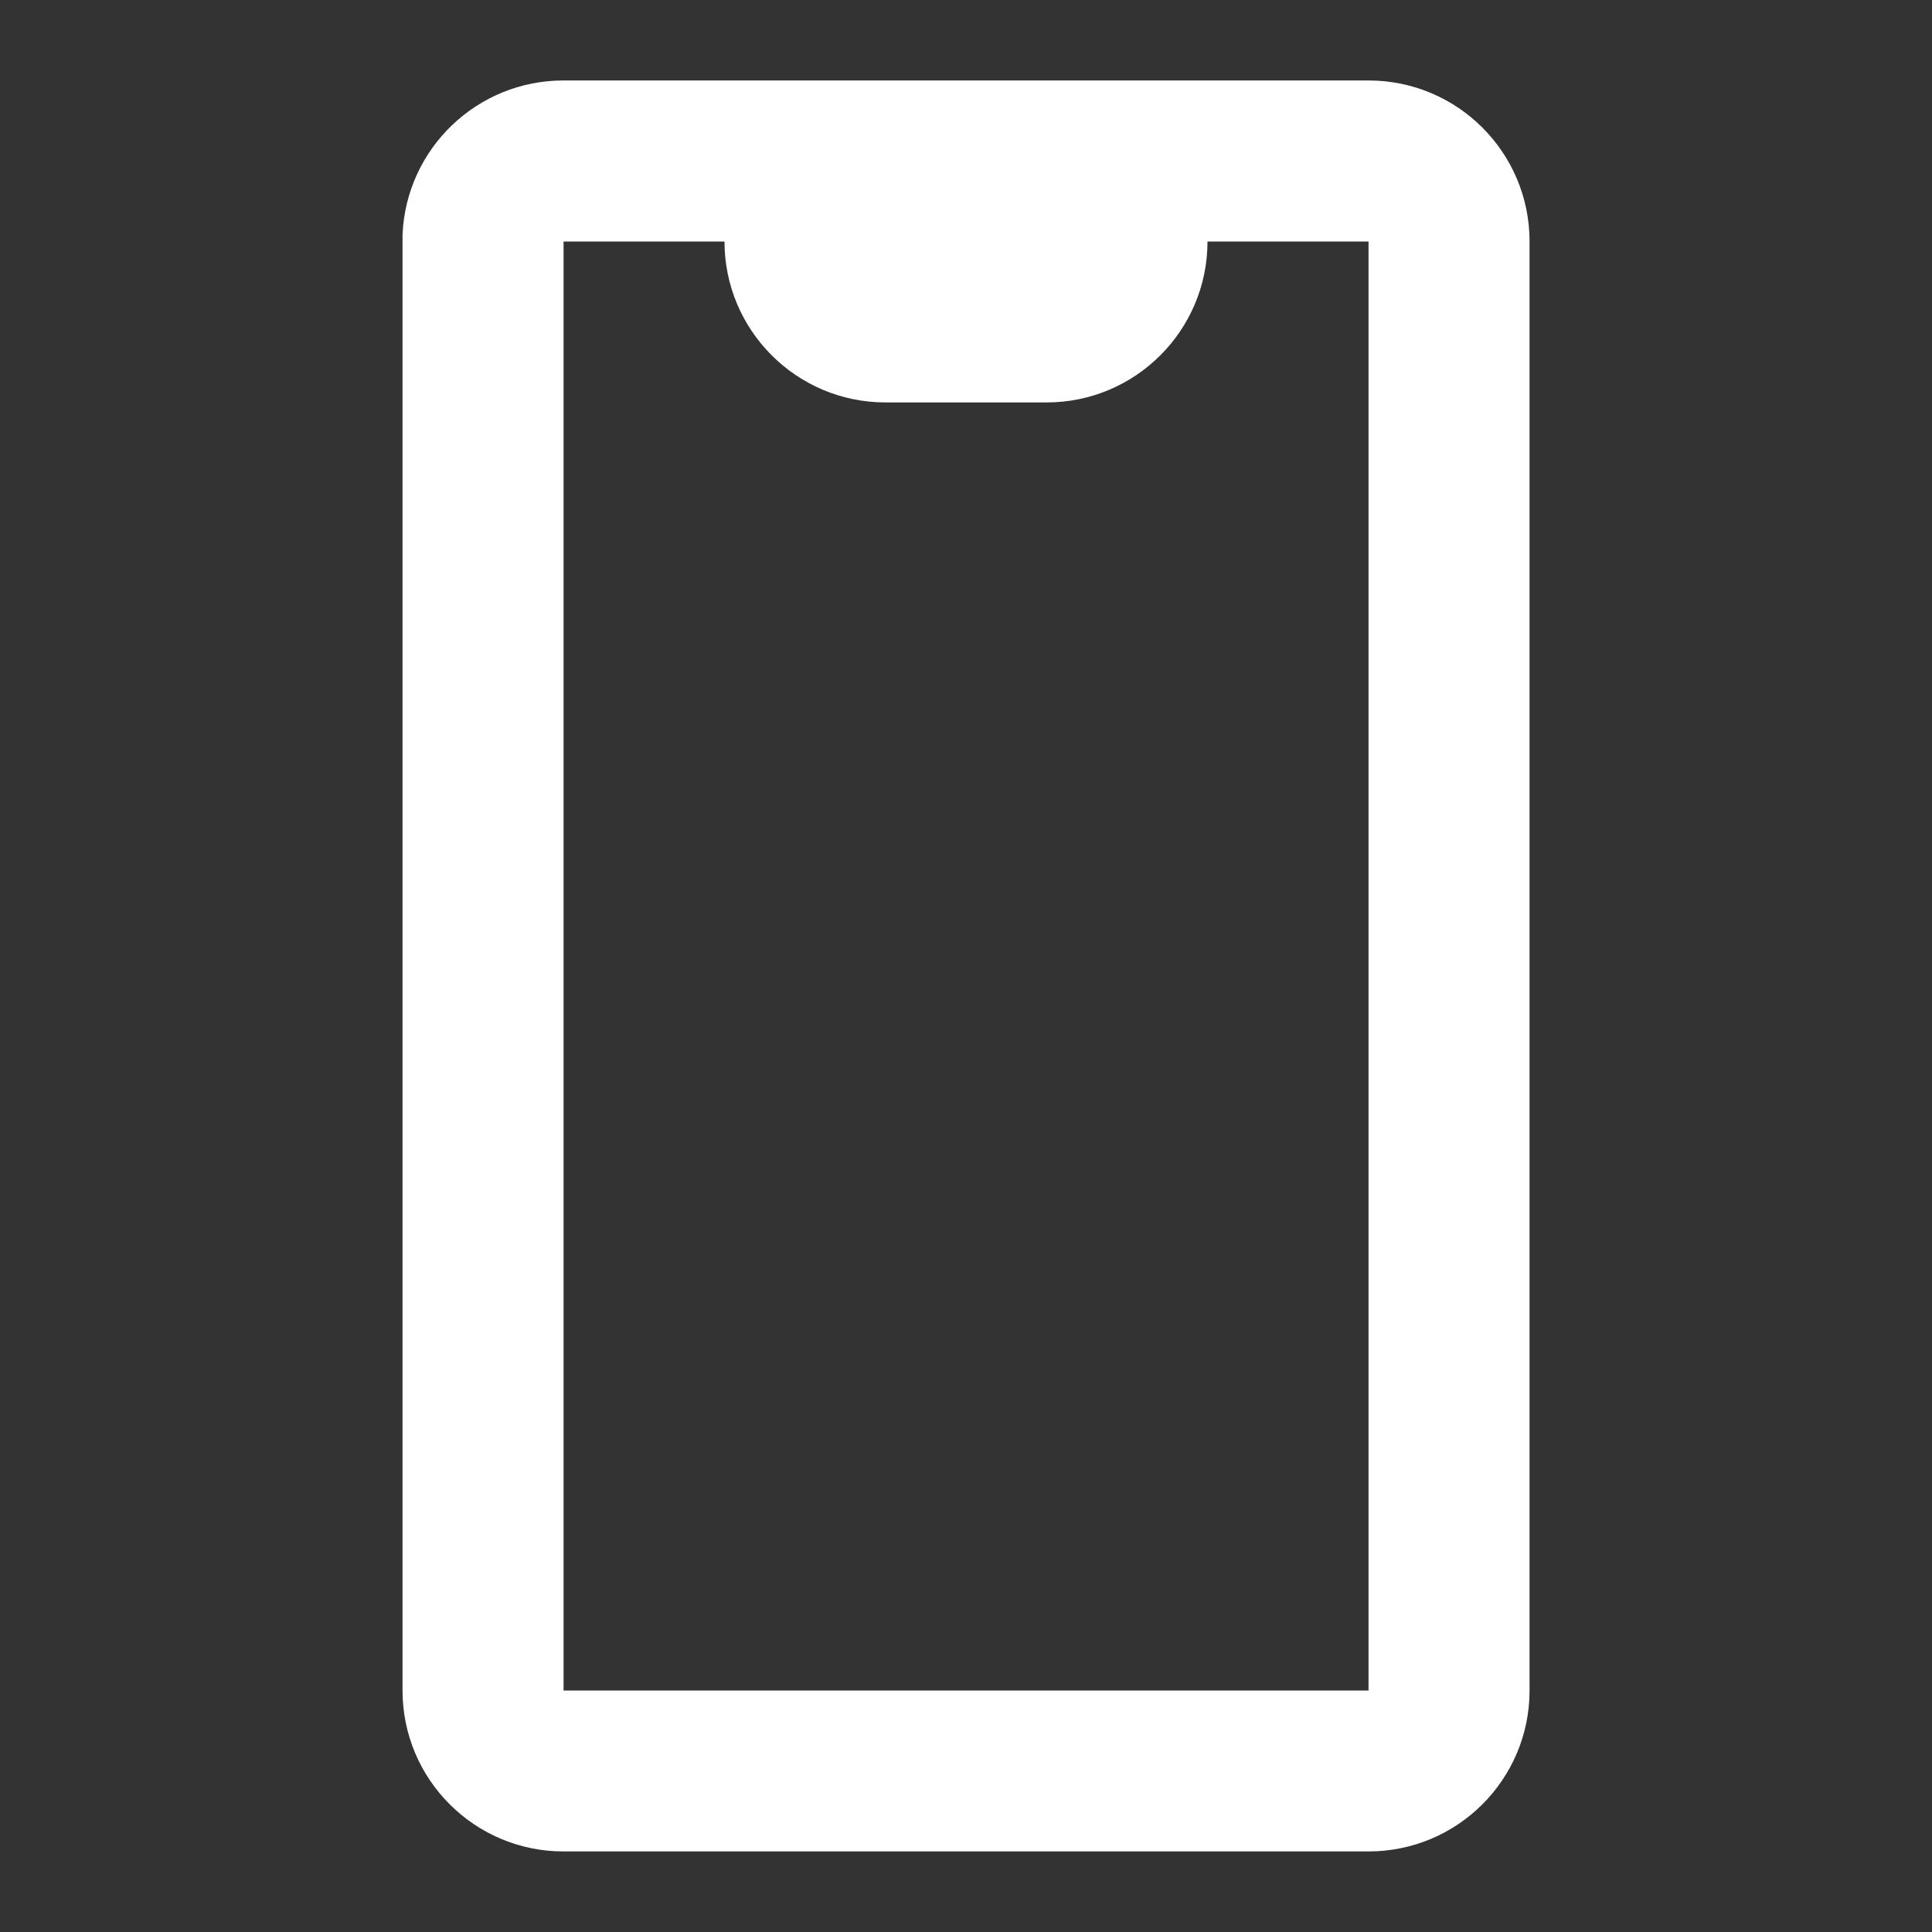 <svg width="20" height="20" viewBox="0 0 20 20" fill="none" xmlns="http://www.w3.org/2000/svg">
<rect x="0" y="0" width="20" height="20" fill="#333333" stroke="none"/>
<path d="M14.167 19.166H5.834C4.913 19.166 4.167 18.42 4.167 17.5V2.427C4.206 1.535 4.941 0.832 5.834 0.833H14.167C15.088 0.833 15.834 1.579 15.834 2.5V17.5C15.834 18.42 15.088 19.166 14.167 19.166ZM5.834 2.5V17.5H14.167V2.5H12.5C12.5 3.42 11.754 4.166 10.834 4.166H9.167C8.247 4.166 7.5 3.42 7.5 2.5H5.834Z" fill="white"/>
</svg>
